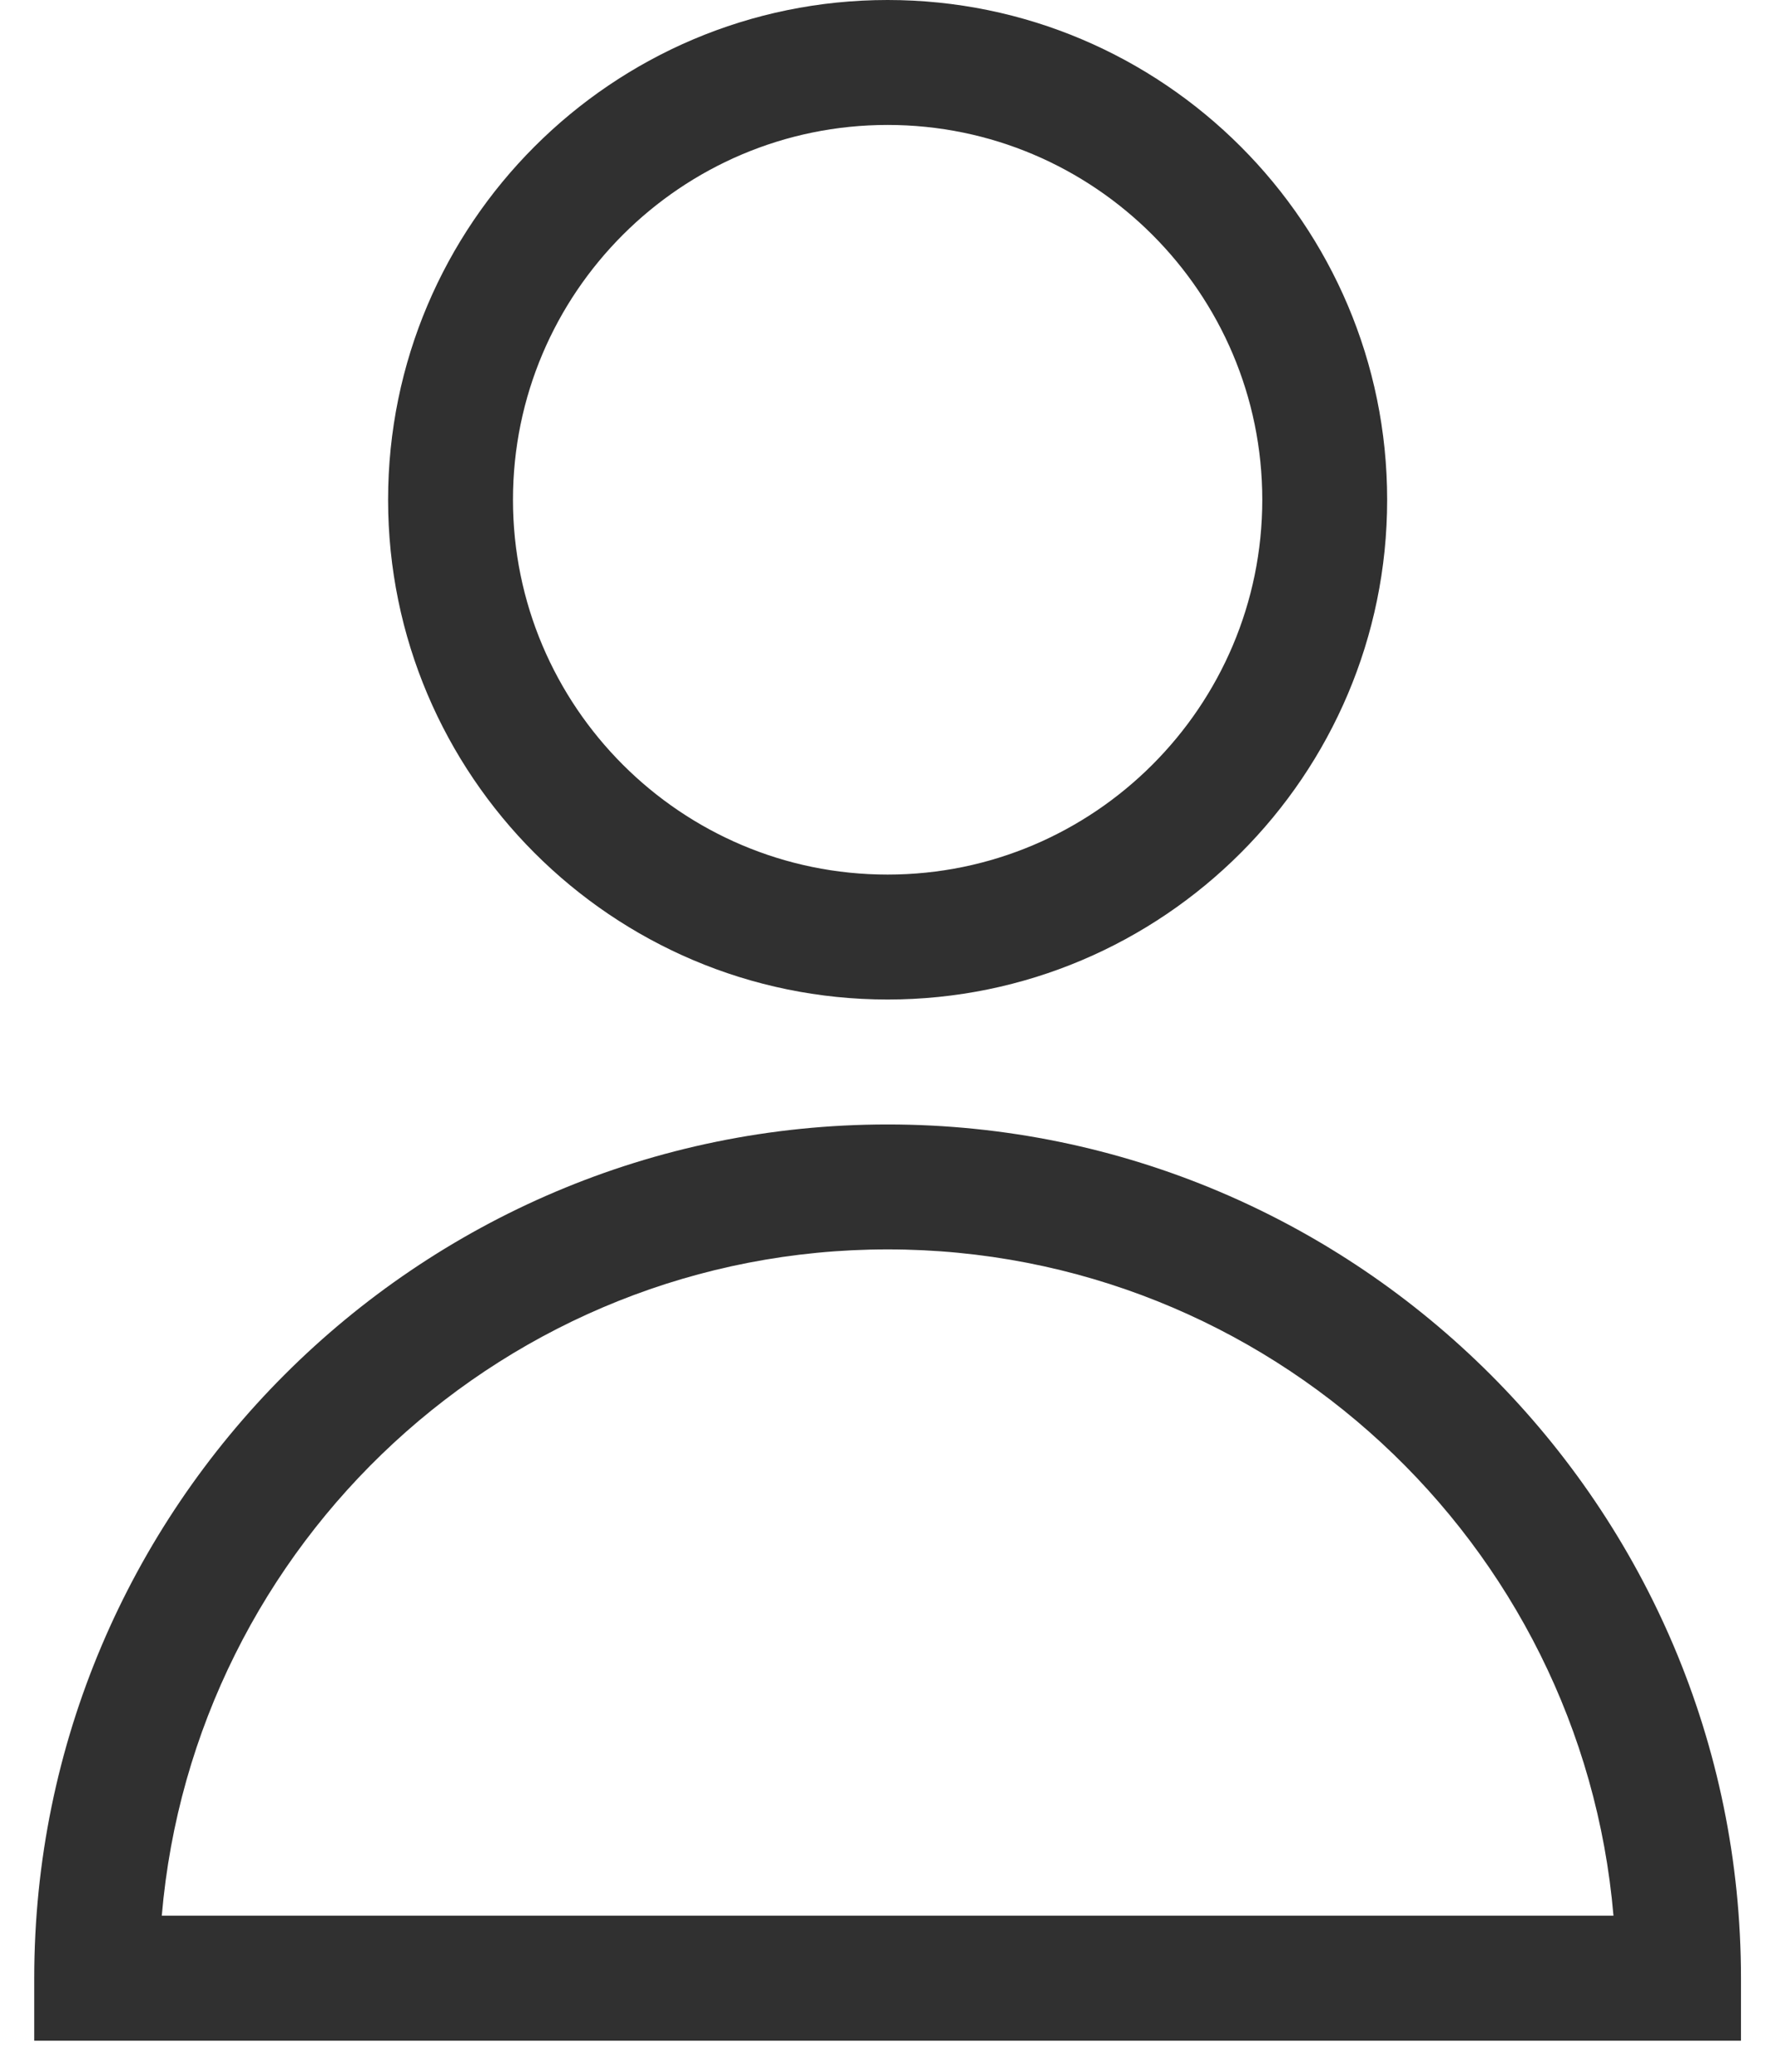 <svg width="42" height="49" viewBox="0 0 42 49" fill="none" xmlns="http://www.w3.org/2000/svg">
<g opacity="0.809">
<path fill-rule="evenodd" clip-rule="evenodd" d="M9.183 11.82C9.183 5.302 14.485 0 21.003 0C27.52 0 32.823 5.302 32.823 11.82C32.823 18.338 27.52 23.64 21.003 23.64C14.485 23.64 9.183 18.338 9.183 11.82ZM12.138 11.82C12.138 16.708 16.114 20.685 21.003 20.685C25.891 20.685 29.868 16.708 29.868 11.82C29.868 6.932 25.891 2.955 21.003 2.955C16.114 2.955 12.138 6.932 12.138 11.82Z" fill="black"/>
<path fill-rule="evenodd" clip-rule="evenodd" d="M0.81 46.788C0.81 35.654 9.868 26.595 21.003 26.595C32.137 26.595 41.195 35.654 41.195 46.788V48.265H0.81V46.788ZM21.003 29.55C11.995 29.55 4.58 36.495 3.828 45.31H38.178C37.426 36.495 30.01 29.55 21.003 29.55Z" fill="black"/>
</g>
</svg>
